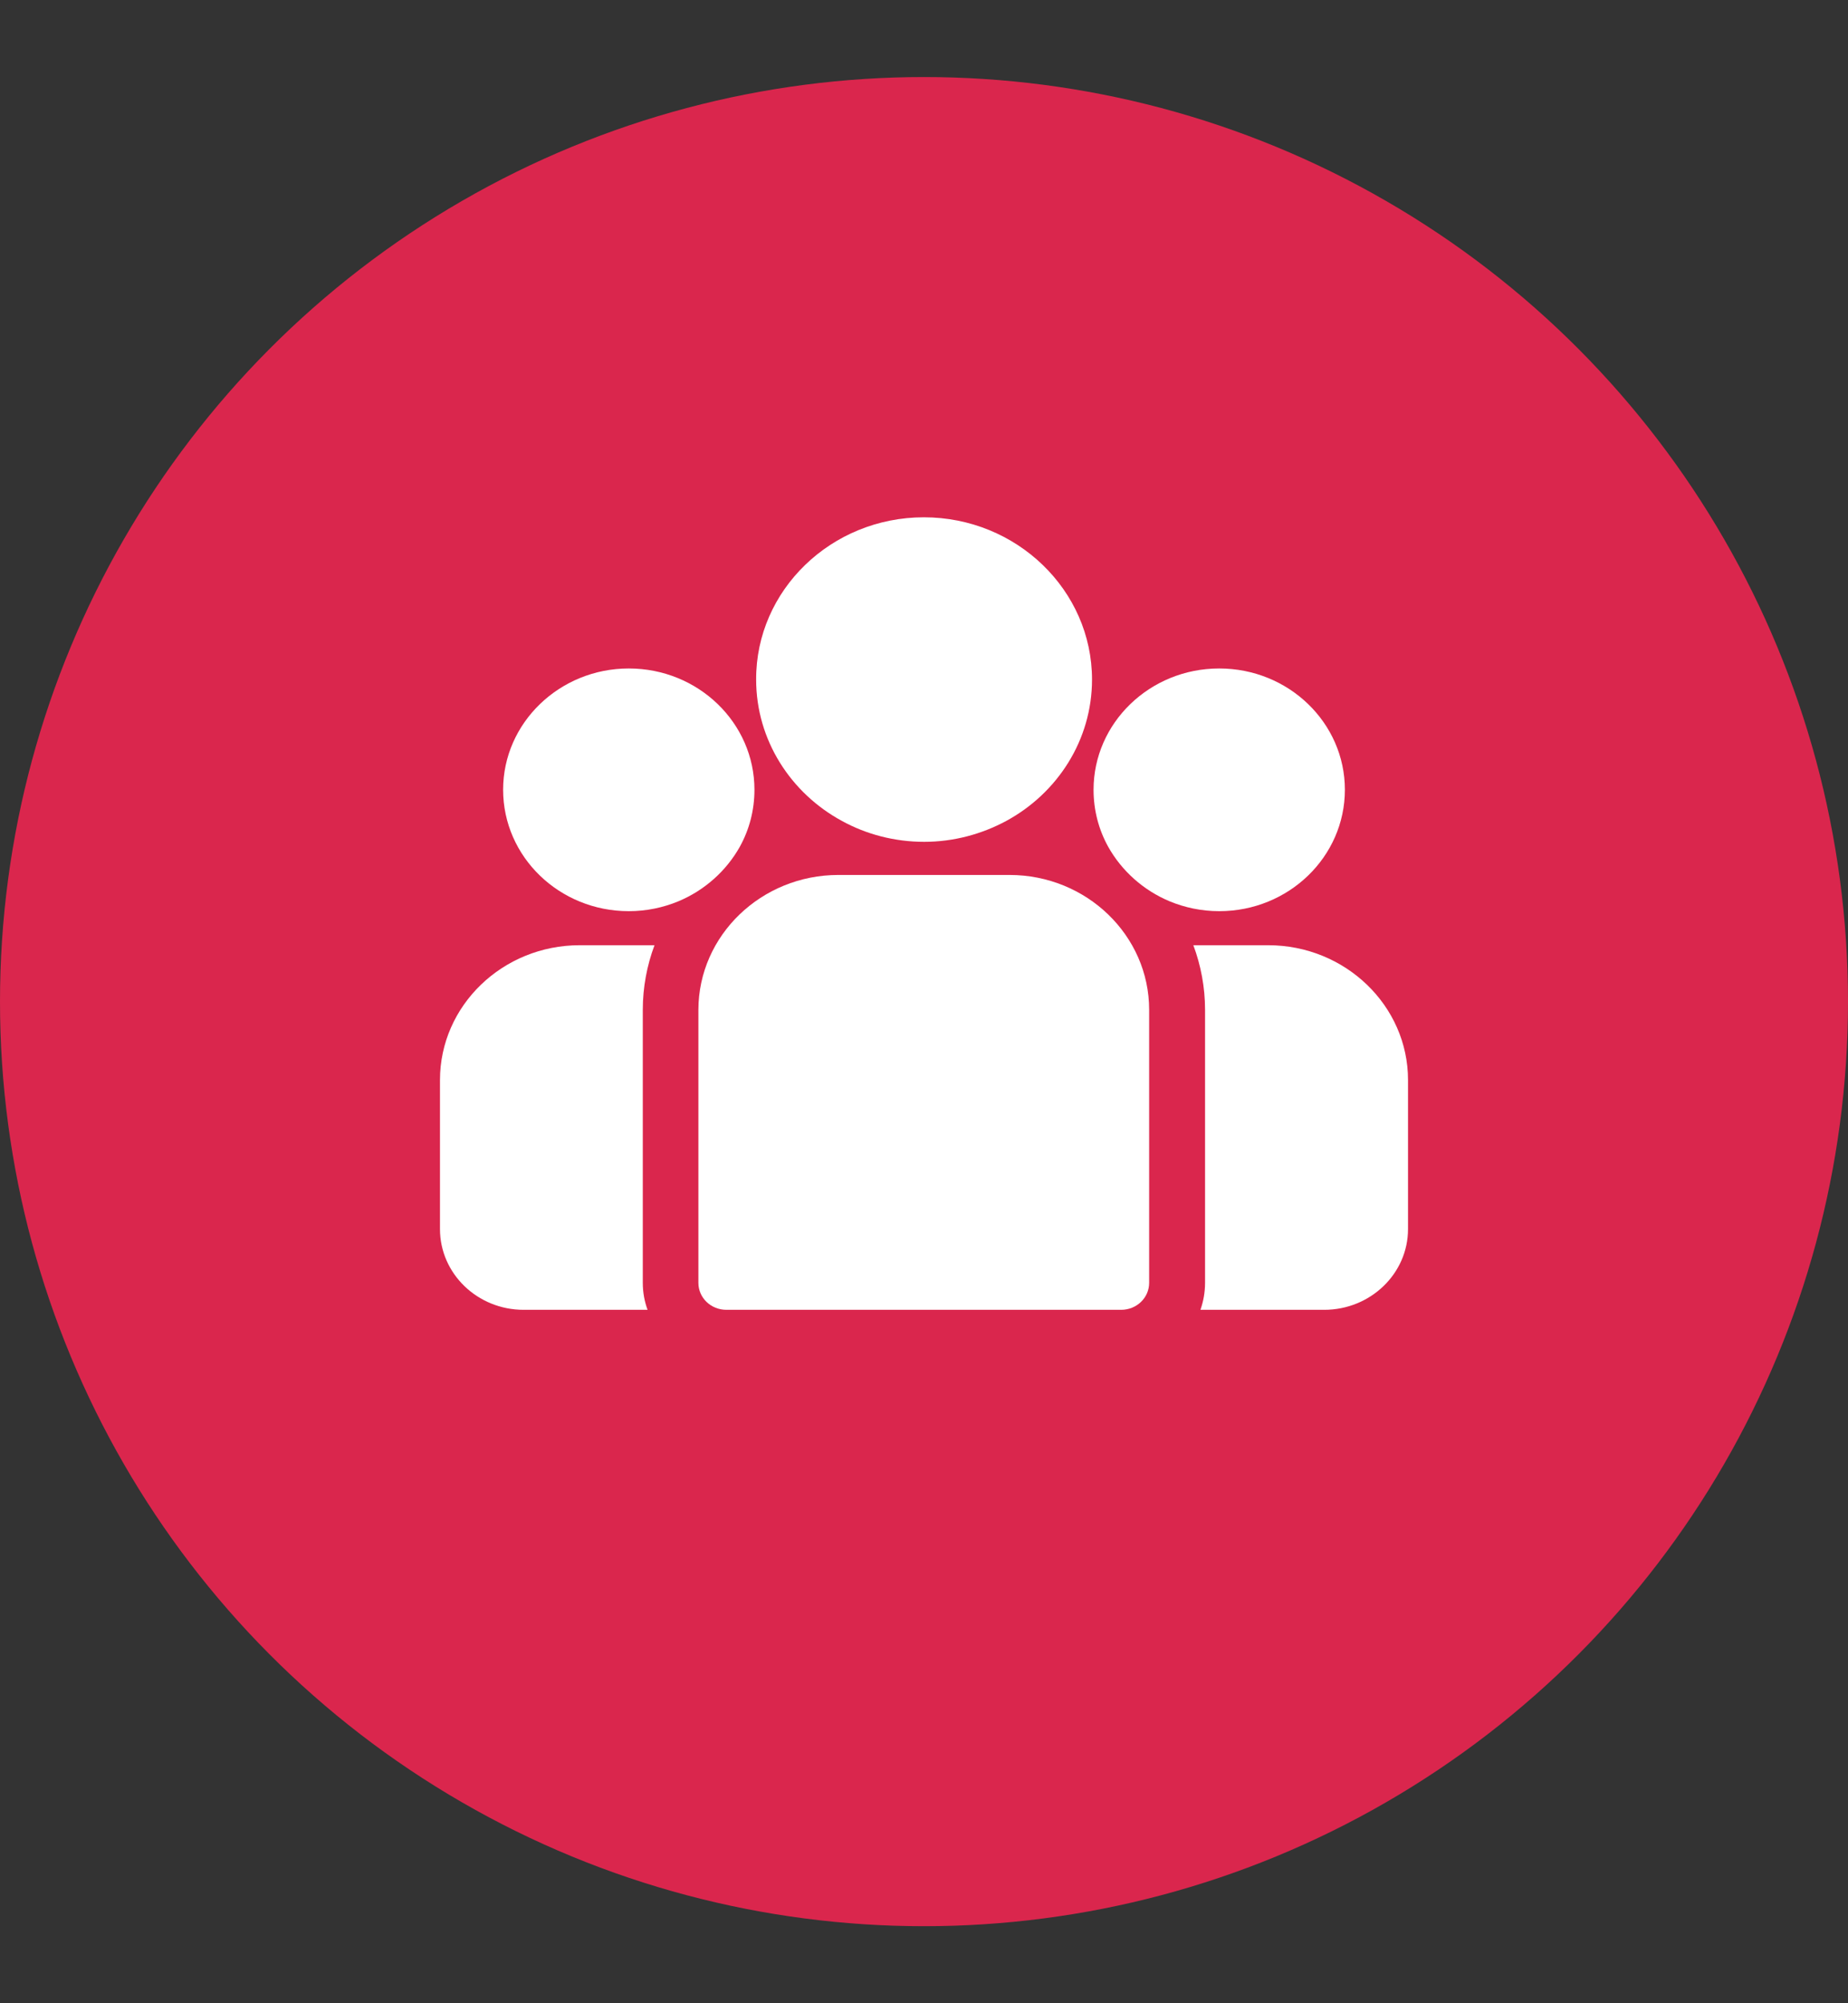 <svg width="12" height="13" viewBox="0 0 12 13" fill="none" xmlns="http://www.w3.org/2000/svg">
<rect x="0" y="0" width="12" height="13" fill="#333333" stroke="none"/>
<circle cx="6" cy="6.5" r="6" fill="#DA264D"/>
<g clip-path="url(#clip0_27501_807059)">
<path d="M3.764 6.134H4.25C4.201 6.265 4.174 6.407 4.174 6.553V8.325C4.174 8.387 4.185 8.446 4.205 8.5H3.4C3.1 8.5 2.857 8.265 2.857 7.976V7.009C2.857 6.526 3.264 6.134 3.764 6.134Z" fill="white"/>
<path d="M7.825 6.553C7.825 6.407 7.798 6.265 7.749 6.134H8.235C8.735 6.134 9.143 6.526 9.143 7.009V7.976C9.143 8.266 8.898 8.5 8.599 8.5H7.795C7.814 8.446 7.825 8.387 7.825 8.325V6.553Z" fill="white"/>
<path d="M5.444 5.678H6.555C7.056 5.678 7.462 6.071 7.462 6.553V8.325C7.462 8.422 7.381 8.5 7.28 8.5H4.717C4.616 8.5 4.535 8.422 4.535 8.325V6.553C4.536 6.07 4.944 5.678 5.444 5.678Z" fill="white"/>
<path d="M5.999 3.357C6.601 3.357 7.091 3.83 7.091 4.41C7.091 4.803 6.866 5.148 6.533 5.328C6.375 5.413 6.193 5.463 6.001 5.463C5.808 5.463 5.625 5.414 5.468 5.328C5.135 5.148 4.91 4.803 4.91 4.41C4.908 3.83 5.398 3.357 5.999 3.357Z" fill="white"/>
<path d="M7.917 4.338C8.368 4.338 8.733 4.691 8.733 5.125C8.733 5.56 8.368 5.913 7.917 5.913C7.803 5.913 7.694 5.89 7.595 5.849C7.425 5.778 7.284 5.652 7.196 5.495C7.135 5.385 7.101 5.259 7.101 5.125C7.101 4.692 7.466 4.338 7.917 4.338Z" fill="white"/>
<path d="M4.083 4.338C4.534 4.338 4.899 4.691 4.899 5.125C4.899 5.259 4.865 5.385 4.804 5.495C4.716 5.652 4.575 5.778 4.405 5.849C4.306 5.89 4.197 5.913 4.083 5.913C3.632 5.913 3.267 5.56 3.267 5.125C3.267 4.691 3.634 4.338 4.083 4.338Z" fill="white"/>
</g>
<defs>
<clipPath id="clip0_27501_807059">
<rect width="6.286" height="5.143" fill="white" transform="matrix(-1 0 0 1 9.143 3.357)"/>
</clipPath>
</defs>
</svg>
